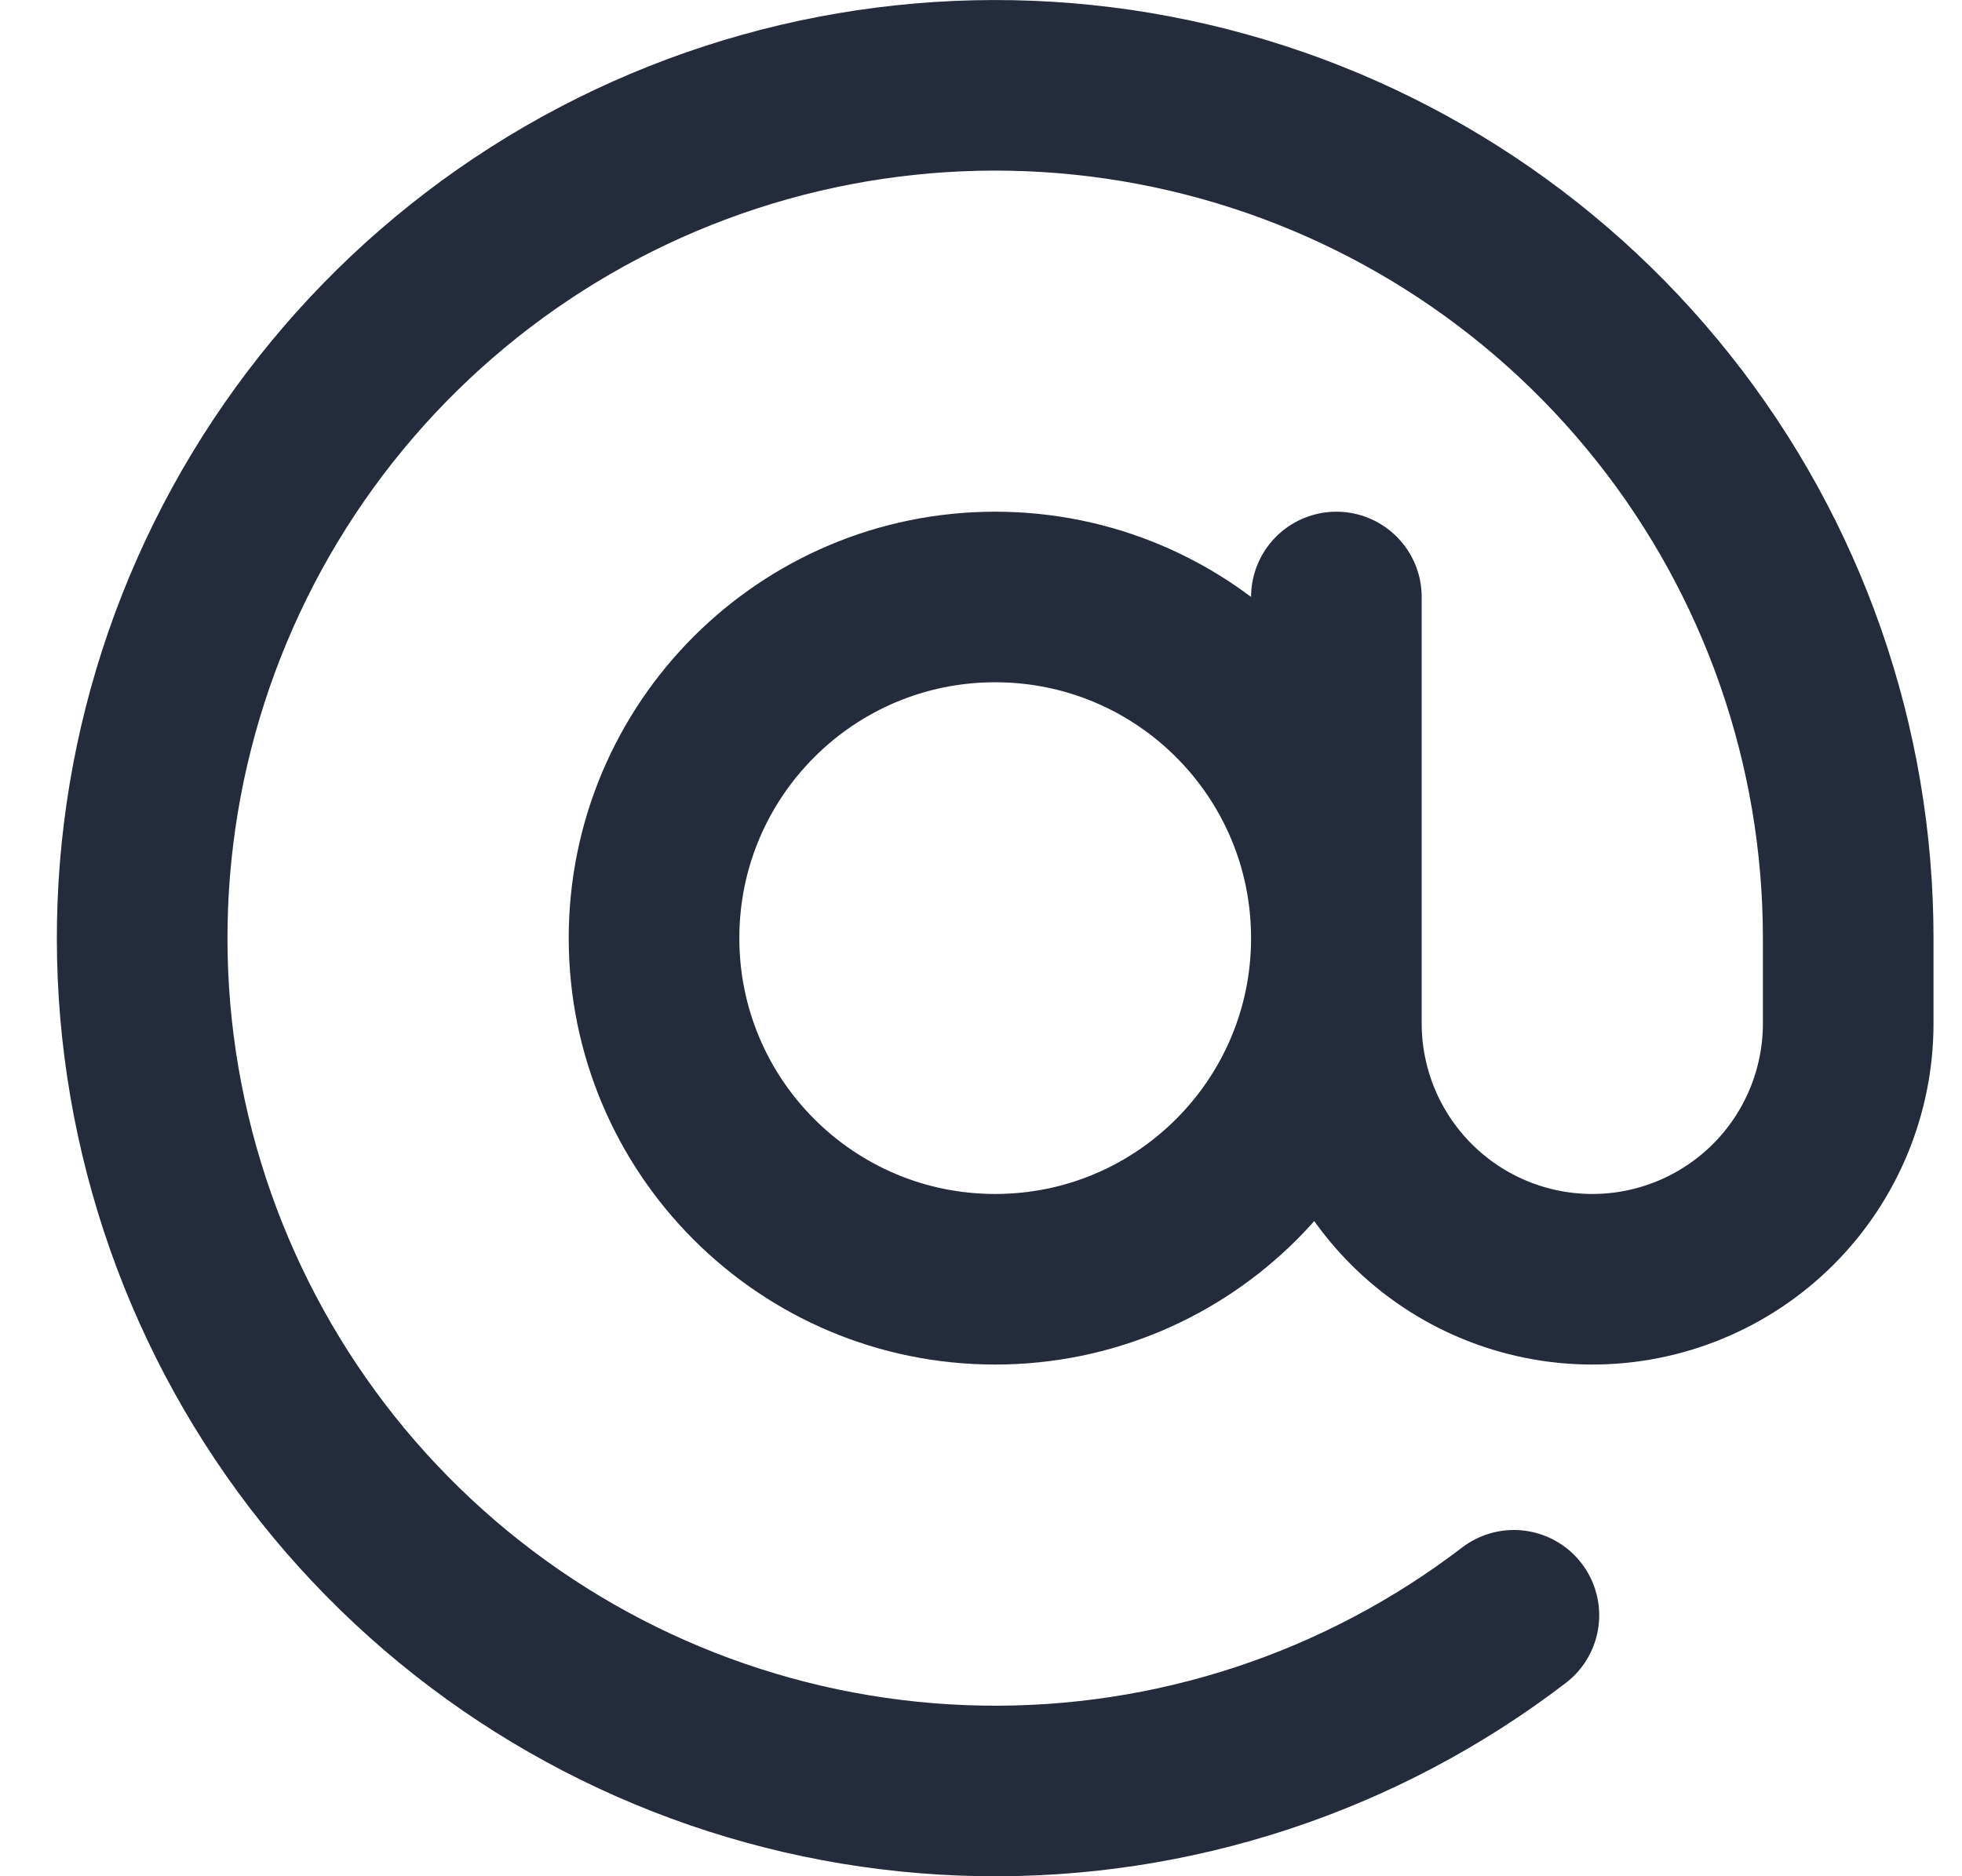 <svg width="23" height="22" viewBox="0 0 23 22" fill="none" xmlns="http://www.w3.org/2000/svg">
<path d="M15.666 7V12C15.666 12.796 15.983 13.559 16.545 14.121C17.108 14.684 17.871 15 18.666 15C19.462 15 20.225 14.684 20.788 14.121C21.35 13.559 21.666 12.796 21.666 12V11C21.666 8.743 20.903 6.552 19.5 4.785C18.097 3.017 16.137 1.775 13.939 1.262C11.741 0.749 9.434 0.995 7.394 1.959C5.353 2.924 3.699 4.55 2.7 6.574C1.701 8.597 1.415 10.9 1.891 13.106C2.366 15.312 3.573 17.293 5.317 18.726C7.061 20.159 9.238 20.96 11.495 20.999C13.751 21.038 15.955 20.312 17.747 18.94M15.666 11C15.666 13.209 13.876 15 11.666 15C9.457 15 7.667 13.209 7.667 11C7.667 8.791 9.457 7 11.666 7C13.876 7 15.666 8.791 15.666 11Z" stroke="#242B3A" stroke-width="2" stroke-linecap="round" stroke-linejoin="round"/>
</svg>
